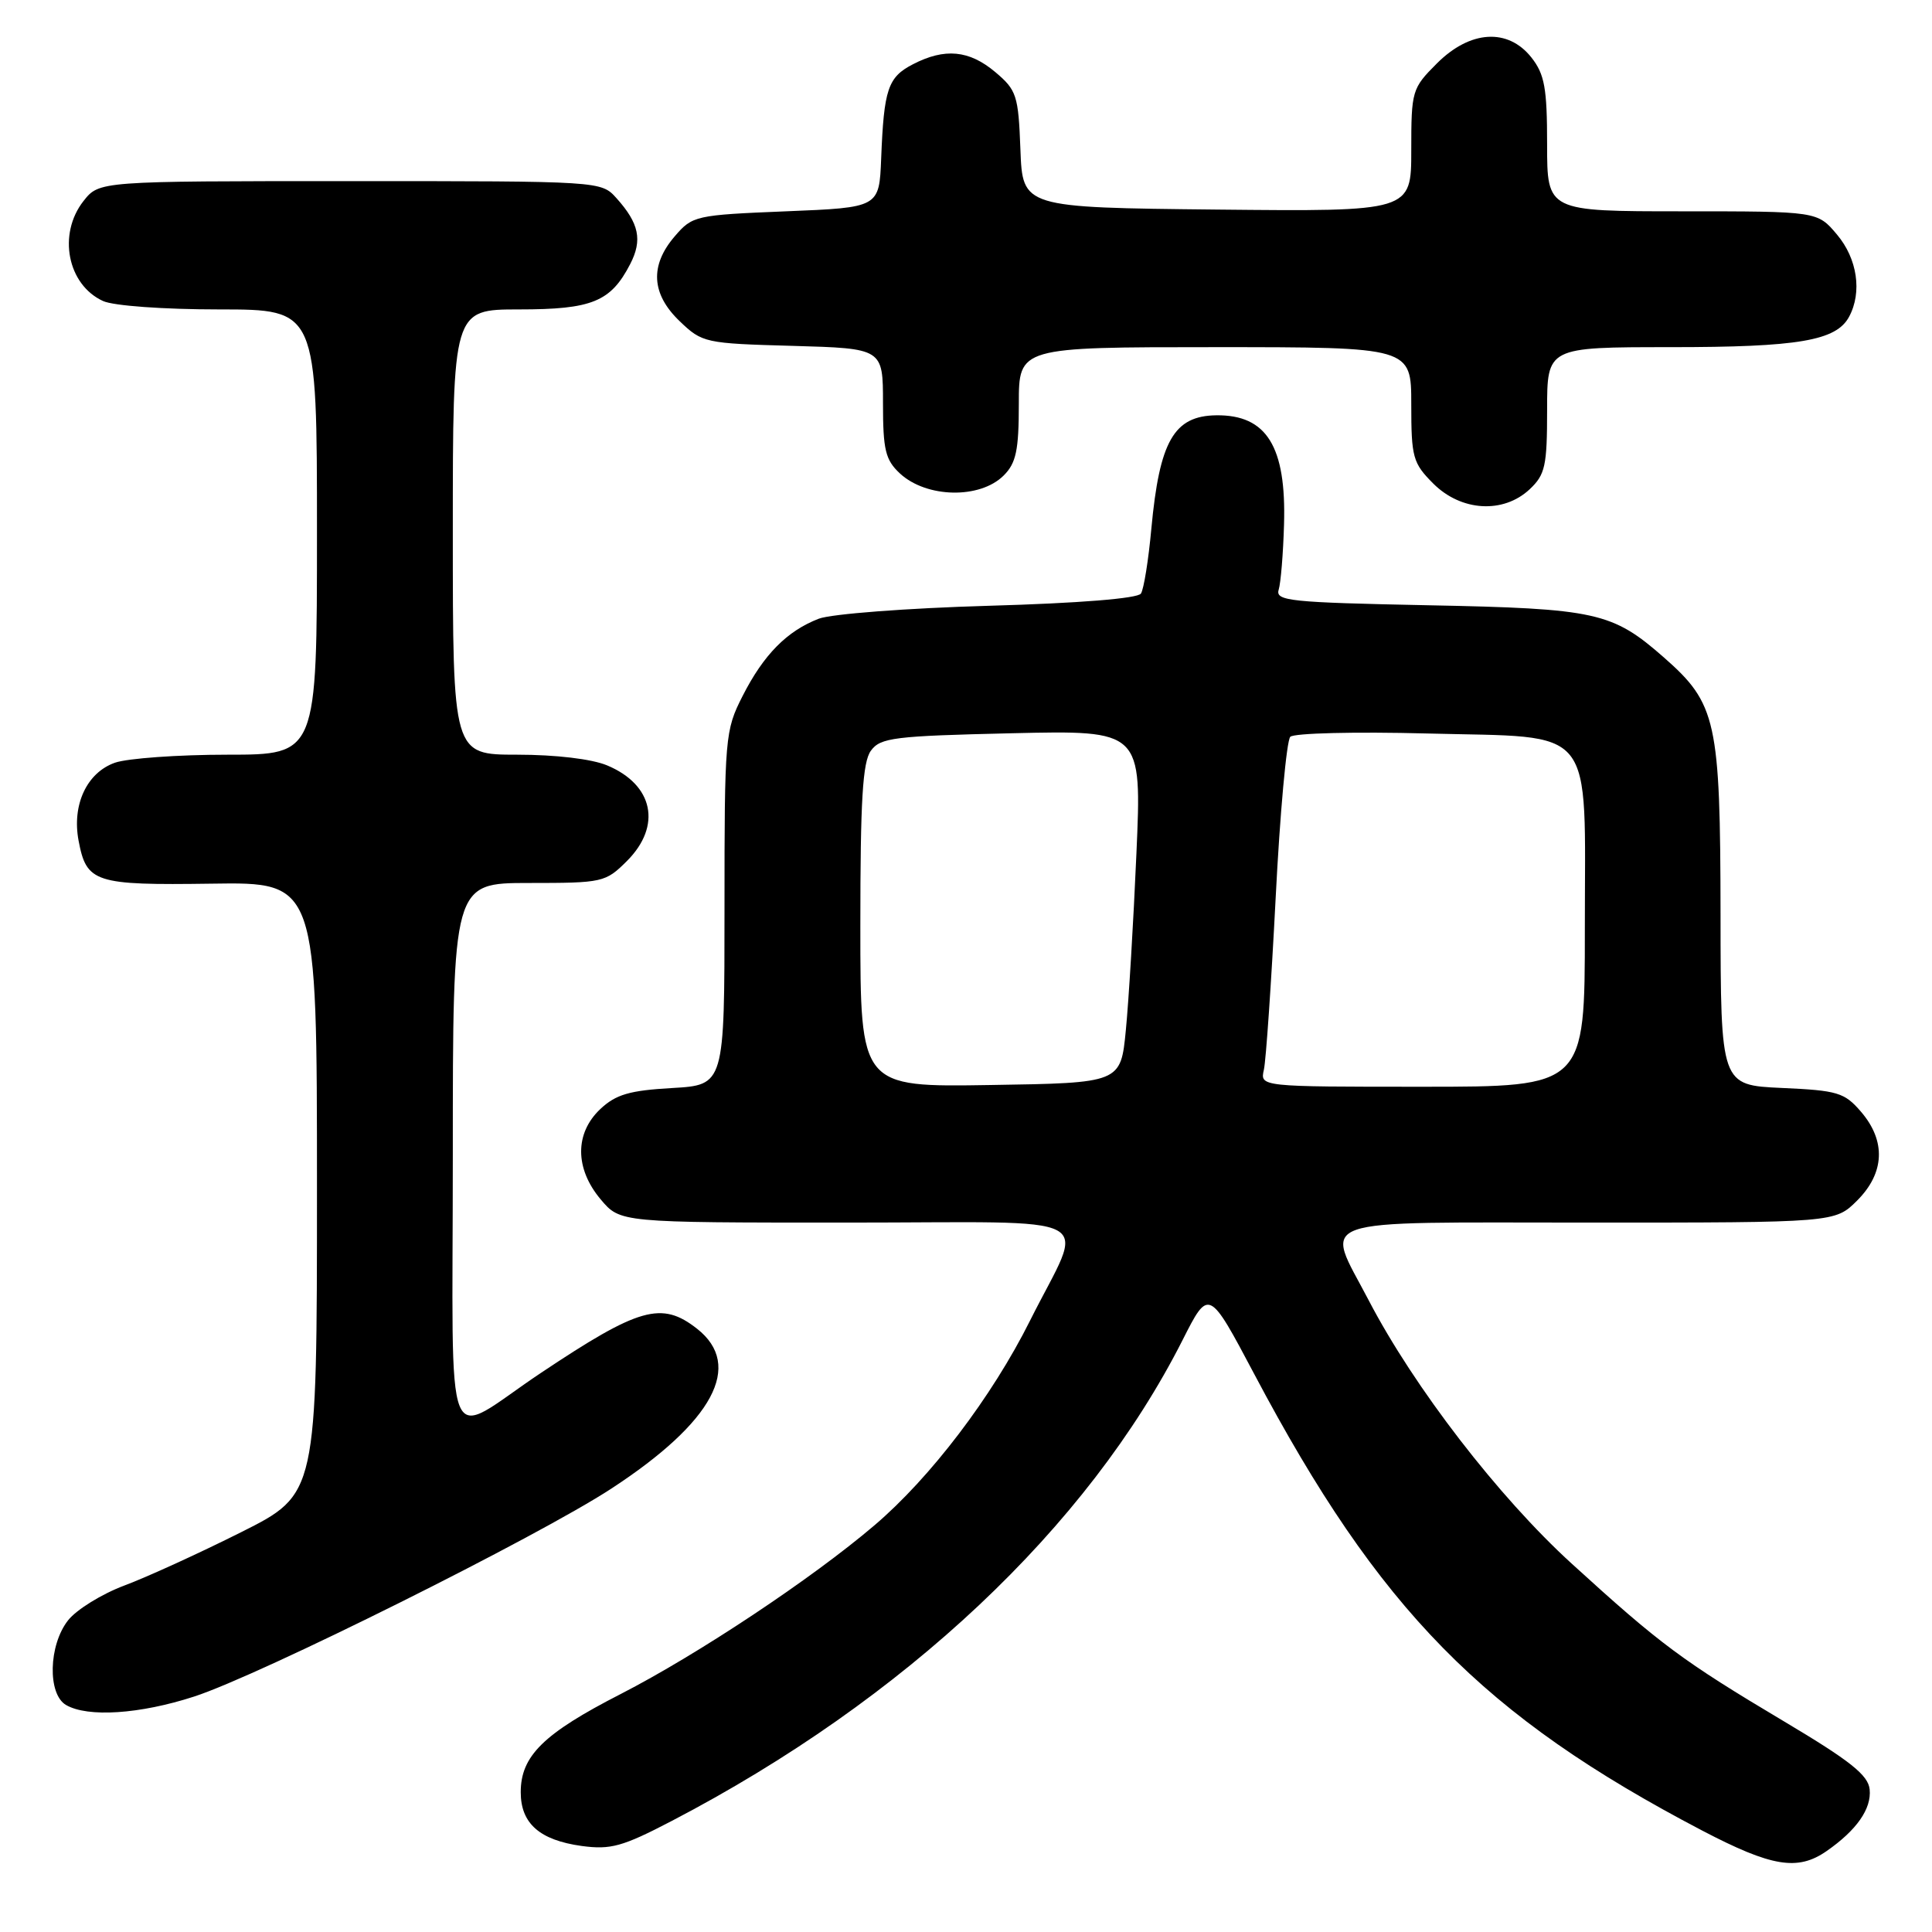 <?xml version="1.0" encoding="UTF-8" standalone="no"?>
<!DOCTYPE svg PUBLIC "-//W3C//DTD SVG 1.1//EN" "http://www.w3.org/Graphics/SVG/1.1/DTD/svg11.dtd" >
<svg xmlns="http://www.w3.org/2000/svg" xmlns:xlink="http://www.w3.org/1999/xlink" version="1.1" viewBox="0 0 256 256">
 <g >
 <path fill="currentColor"
d=" M 242.03 245.28 C 246.02 242.51 248.00 239.67 247.74 237.11 C 247.55 235.21 245.17 233.32 236.42 228.11 C 222.89 220.05 220.01 217.90 208.27 207.20 C 198.57 198.36 187.37 183.84 181.35 172.28 C 175.53 161.12 173.03 162.00 210.58 162.00 C 243.15 162.00 243.15 162.00 246.08 159.08 C 249.74 155.42 249.92 151.19 246.60 147.32 C 244.40 144.76 243.50 144.49 236.10 144.16 C 228.00 143.79 228.00 143.79 227.98 121.14 C 227.95 95.51 227.45 93.24 220.48 87.12 C 213.63 81.11 211.54 80.64 189.22 80.20 C 170.95 79.83 168.98 79.63 169.43 78.15 C 169.71 77.24 170.03 73.35 170.14 69.50 C 170.45 59.16 167.84 54.95 161.17 55.03 C 155.55 55.10 153.64 58.44 152.56 70.05 C 152.18 74.20 151.56 78.07 151.18 78.65 C 150.76 79.30 142.98 79.93 131.00 80.27 C 120.19 80.58 110.16 81.35 108.50 81.98 C 104.29 83.60 101.19 86.73 98.40 92.22 C 96.07 96.80 96.00 97.61 96.00 120.35 C 96.00 143.77 96.00 143.77 89.05 144.17 C 83.42 144.49 81.61 145.02 79.55 146.95 C 76.14 150.16 76.16 154.84 79.59 158.92 C 82.18 162.00 82.18 162.00 112.16 162.00 C 146.81 162.00 143.79 160.39 136.48 175.00 C 131.44 185.09 123.28 195.81 115.86 202.12 C 107.54 209.21 92.43 219.24 82.24 224.47 C 72.01 229.71 69.00 232.67 69.00 237.48 C 69.00 241.62 71.51 243.83 77.07 244.60 C 80.92 245.12 82.48 244.69 89.00 241.29 C 119.88 225.20 144.12 202.39 156.68 177.60 C 160.17 170.70 160.17 170.70 166.21 182.10 C 182.76 213.36 196.51 227.36 225.57 242.57 C 234.76 247.37 238.20 247.94 242.03 245.28 Z  M 25.73 224.80 C 34.43 221.98 71.28 203.61 81.02 197.24 C 94.53 188.41 98.54 180.93 92.37 176.07 C 87.67 172.38 84.69 173.23 71.67 181.92 C 58.51 190.71 60.00 194.42 60.00 153.04 C 60.00 117.00 60.00 117.00 70.08 117.00 C 79.88 117.00 80.23 116.92 83.08 114.08 C 87.72 109.43 86.59 103.98 80.45 101.42 C 78.43 100.57 73.63 100.00 68.53 100.00 C 60.00 100.00 60.00 100.00 60.00 70.50 C 60.00 41.00 60.00 41.00 68.78 41.00 C 78.44 41.00 80.92 39.99 83.50 35.00 C 85.15 31.81 84.69 29.60 81.68 26.25 C 79.65 24.00 79.62 24.00 46.40 24.00 C 13.15 24.00 13.15 24.00 11.07 26.63 C 7.62 31.02 8.93 37.73 13.66 39.89 C 15.04 40.52 21.68 41.00 29.05 41.00 C 42.00 41.00 42.00 41.00 42.00 70.50 C 42.00 100.00 42.00 100.00 30.15 100.00 C 23.63 100.00 16.92 100.48 15.24 101.06 C 11.51 102.37 9.52 106.62 10.41 111.38 C 11.46 116.96 12.53 117.31 28.03 117.09 C 42.00 116.88 42.00 116.88 42.00 157.43 C 42.00 197.98 42.00 197.98 31.96 203.02 C 26.44 205.79 19.48 208.97 16.48 210.09 C 13.49 211.21 10.14 213.28 9.02 214.70 C 6.43 217.99 6.28 224.48 8.75 225.92 C 11.62 227.59 18.53 227.14 25.73 224.80 Z  M 202.69 64.83 C 204.75 62.89 205.00 61.74 205.00 54.33 C 205.00 46.00 205.00 46.00 221.35 46.00 C 238.31 46.00 243.32 45.15 245.02 41.96 C 246.76 38.71 246.11 34.28 243.41 31.08 C 240.82 28.00 240.82 28.00 222.91 28.00 C 205.00 28.00 205.00 28.00 205.00 19.13 C 205.00 11.68 204.67 9.85 202.93 7.63 C 199.82 3.69 194.81 3.99 190.40 8.40 C 187.09 11.71 187.00 12.02 187.00 19.92 C 187.00 28.03 187.00 28.03 161.25 27.77 C 135.50 27.50 135.50 27.50 135.21 19.80 C 134.94 12.62 134.71 11.94 131.88 9.55 C 128.42 6.64 125.19 6.33 120.96 8.52 C 117.65 10.23 117.12 11.81 116.76 21.00 C 116.50 27.50 116.50 27.50 104.16 28.00 C 92.15 28.49 91.75 28.58 89.41 31.31 C 86.08 35.18 86.30 38.96 90.06 42.56 C 93.05 45.43 93.42 45.51 105.06 45.83 C 117.00 46.17 117.00 46.17 117.00 53.41 C 117.00 59.64 117.32 60.94 119.25 62.74 C 122.78 66.00 129.86 66.14 133.00 63.00 C 134.64 61.36 135.00 59.67 135.00 53.50 C 135.00 46.00 135.00 46.00 161.00 46.00 C 187.00 46.00 187.00 46.00 187.00 53.58 C 187.00 60.62 187.21 61.36 189.92 64.08 C 193.62 67.77 199.20 68.10 202.69 64.83 Z  M 114.00 122.71 C 114.00 106.01 114.30 100.97 115.40 99.47 C 116.66 97.74 118.47 97.52 134.05 97.16 C 151.30 96.76 151.30 96.76 150.58 113.13 C 150.19 122.13 149.56 132.65 149.18 136.50 C 148.50 143.50 148.50 143.50 131.25 143.77 C 114.00 144.05 114.00 144.05 114.00 122.71 Z  M 167.47 141.75 C 167.75 140.51 168.45 130.28 169.03 119.01 C 169.60 107.74 170.48 98.12 170.97 97.63 C 171.46 97.14 179.61 96.94 189.07 97.19 C 211.73 97.78 210.00 95.63 210.00 123.11 C 210.00 144.00 210.00 144.00 188.48 144.00 C 166.96 144.00 166.96 144.00 167.47 141.75 Z "/>
</g>
</svg>